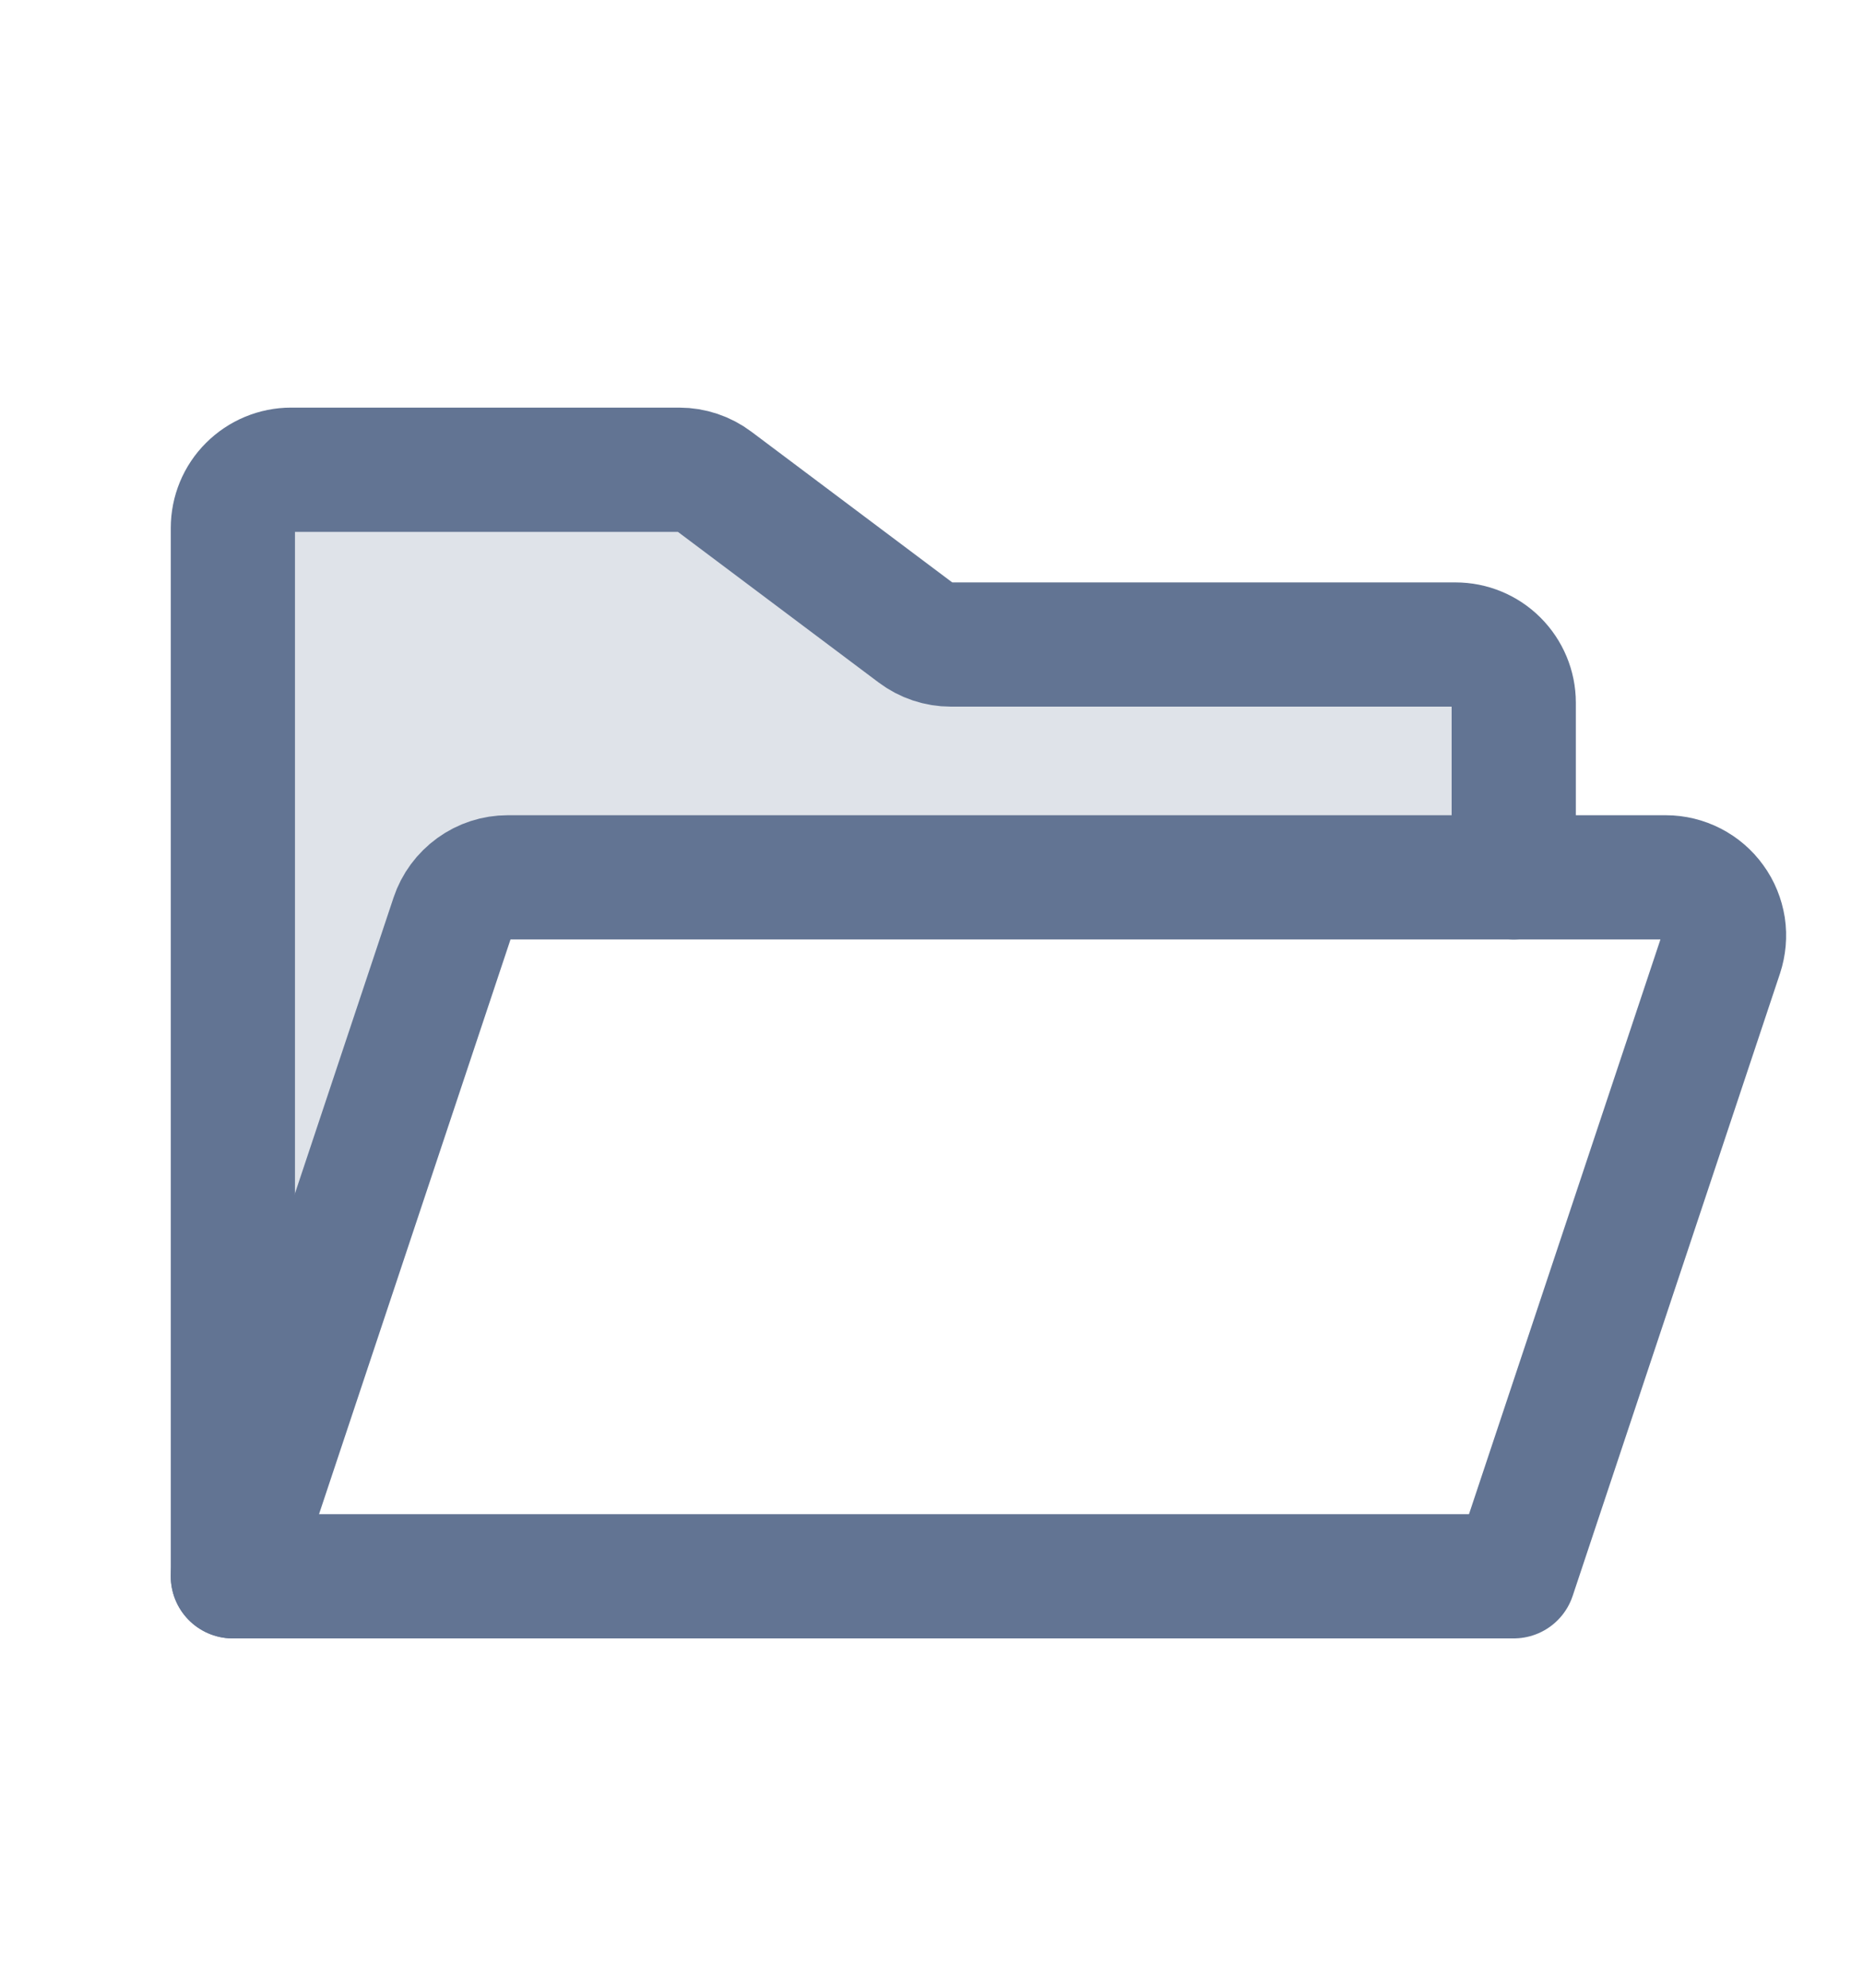 <svg width="15" height="16" viewBox="0 0 15 16" fill="none" xmlns="http://www.w3.org/2000/svg">
<path opacity="0.2" d="M1.875 12.688L3.643 7.383C3.674 7.29 3.734 7.209 3.814 7.151C3.894 7.093 3.989 7.062 4.088 7.062H12.188V5.656C12.188 5.532 12.138 5.413 12.05 5.325C11.962 5.237 11.843 5.188 11.719 5.188H7.656C7.555 5.188 7.456 5.155 7.375 5.094L5.75 3.875C5.669 3.814 5.57 3.781 5.469 3.781H2.344C2.219 3.781 2.1 3.831 2.012 3.919C1.924 4.006 1.875 4.126 1.875 4.25V12.688Z" fill="#627493"/>
<path d="M1.875 12.688V4.25C1.875 4.126 1.924 4.006 2.012 3.919C2.1 3.831 2.219 3.781 2.344 3.781H5.469C5.57 3.781 5.669 3.814 5.75 3.875L7.375 5.094C7.456 5.155 7.555 5.188 7.656 5.188H11.719C11.843 5.188 11.962 5.237 12.05 5.325C12.138 5.413 12.188 5.532 12.188 5.656V7.062" stroke="#627493" stroke-linecap="round" stroke-linejoin="round"/>
<path d="M1.875 12.688L3.643 7.383C3.674 7.29 3.734 7.209 3.814 7.151C3.894 7.093 3.989 7.062 4.088 7.062H13.412C13.486 7.062 13.56 7.08 13.626 7.114C13.692 7.148 13.749 7.197 13.792 7.257C13.836 7.317 13.864 7.387 13.876 7.461C13.887 7.534 13.88 7.609 13.857 7.679L12.188 12.688H1.875Z" stroke="#627493" stroke-linecap="round" stroke-linejoin="round"/>
</svg>
